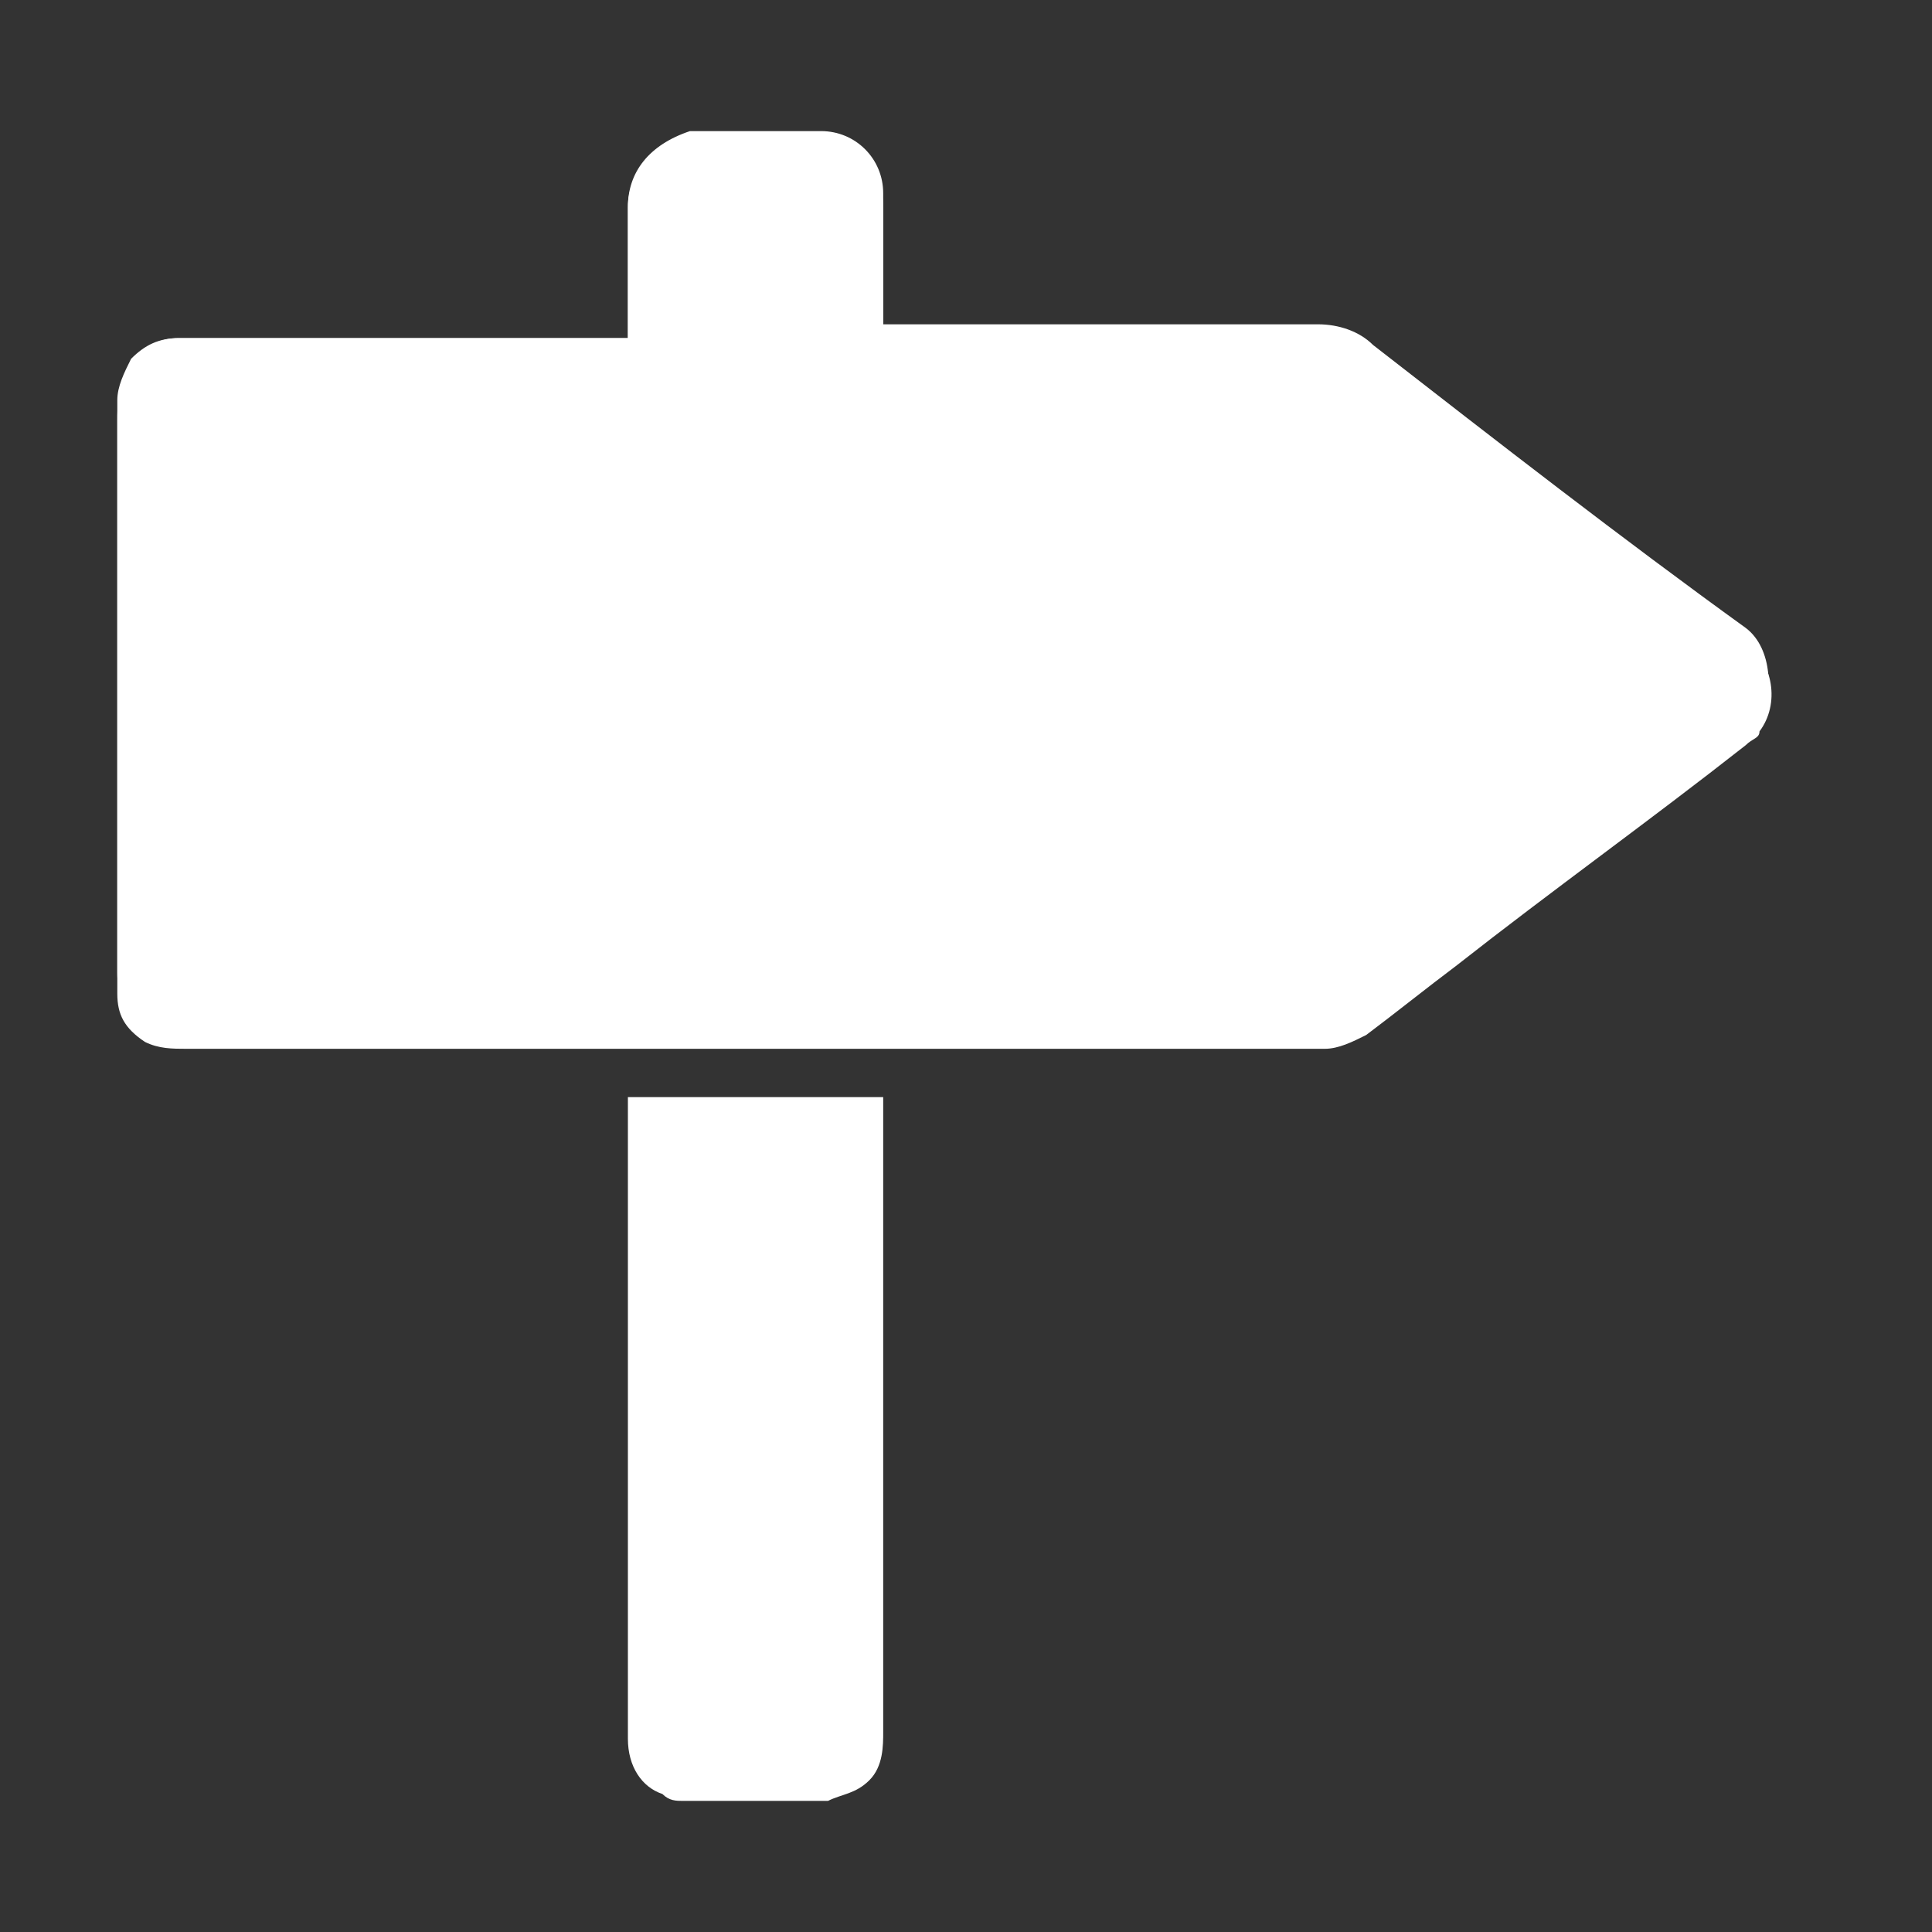 <?xml version="1.0" encoding="utf-8"?>
<!-- Generator: Adobe Illustrator 27.4.0, SVG Export Plug-In . SVG Version: 6.00 Build 0)  -->
<svg version="1.1" xmlns="http://www.w3.org/2000/svg" xmlns:xlink="http://www.w3.org/1999/xlink" x="0px" y="0px"
	 viewBox="0 0 28 28" style="enable-background:new 0 0 28 28;" xml:space="preserve">
<rect x="0" y="0" width="28" height="28" fill="#333333" stroke="none"/>
<style type="text/css">
	.st0{fill:#FFFFFF;}
	.st1{display:none;}
	.st2{display:inline;fill-rule:evenodd;clip-rule:evenodd;fill:#FFFFFF;}
	.st3{display:inline;fill:#FFFFFF;}
	.st4{display:inline;fill-rule:evenodd;clip-rule:evenodd;fill:none;}
	.st5{display:inline;}
	.st6{fill-rule:evenodd;clip-rule:evenodd;fill:#FFFFFF;}
</style>
<g id="toponym">
	<g>
		<path class="st0" d="M9.1,4.9c0,0-0.1,0-0.1,0c-1.8,0-3.6,0-5.4,0c-0.3,0-0.7,0-1,0C2.3,4.9,2.1,5,1.9,5.2
			C1.8,5.4,1.7,5.6,1.7,5.8c0,2.7,0,5.5,0,8.2c0,0,0,0.1,0,0.1c0,0.3,0.1,0.6,0.4,0.7C2.3,15,2.5,15,2.7,15c5.5,0,11,0,16.4,0
			c0,0,0,0,0.1,0c0.2,0,0.4-0.1,0.6-0.2c0.4-0.3,0.9-0.6,1.3-1c1.4-1.1,2.8-2.1,4.2-3.2c0.1-0.1,0.1-0.1,0.2-0.2
			c0.2-0.3,0.2-1-0.2-1.3c-1.8-1.3-3.6-2.7-5.4-4.1c-0.2-0.2-0.5-0.3-0.8-0.3c-2.1,0-4.2,0-6.2,0c0,0-0.1,0-0.1,0c0,0,0-0.1,0-0.1
			c0-0.6,0-1.2,0-1.8c0-0.5-0.4-0.9-0.9-0.9c-0.6,0-1.3,0-1.9,0C9.4,2.1,9.1,2.5,9.1,3C9.1,3.6,9.1,4.2,9.1,4.9
			C9.1,4.8,9.1,4.8,9.1,4.9z"/>
		<path class="st0" d="M9.9,26.1c-0.1,0-0.2,0-0.3-0.1c-0.3-0.1-0.5-0.4-0.5-0.8c0,0,0,0,0-0.1c0-3,0-6.1,0-9.1c0,0,0-0.1,0-0.1
			c1.2,0,2.5,0,3.7,0c0,0,0,0.1,0,0.1c0,3,0,6.1,0,9.1c0,0.2,0,0.5-0.2,0.7C12.4,26,12.2,26,12,26.1c0,0,0,0-0.1,0
			C11.3,26.1,10.6,26.1,9.9,26.1z"/>
		<path class="st0" d="M9.1,4.9C9.1,4.8,9.1,4.8,9.1,4.9c0-0.7,0-1.3,0-1.9c0-0.5,0.4-0.9,0.9-0.9c0.6,0,1.3,0,1.9,0
			c0.5,0,0.9,0.4,0.9,0.9c0,0.6,0,1.2,0,1.8c0,0,0,0.1,0,0.1c0,0,0.1,0,0.1,0c2.1,0,4.2,0,6.2,0c0.3,0,0.5,0.1,0.8,0.3
			c1.8,1.4,3.6,2.7,5.4,4.1c0.4,0.3,0.5,0.9,0.2,1.3c0,0.1-0.1,0.1-0.2,0.2c-1.4,1.1-2.8,2.1-4.2,3.2c-0.4,0.3-0.9,0.7-1.3,1
			c-0.2,0.1-0.4,0.2-0.6,0.2c0,0,0,0-0.1,0c-5.5,0-11,0-16.4,0c-0.2,0-0.4,0-0.6-0.1c-0.3-0.2-0.4-0.4-0.4-0.7c0,0,0-0.1,0-0.1
			c0-2.7,0-5.5,0-8.2c0-0.2,0-0.5,0.2-0.7C2.1,5,2.3,4.9,2.6,4.9c0.3,0,0.7,0,1,0c1.8,0,3.6,0,5.4,0C9,4.9,9,4.9,9.1,4.9z"/>
	</g>
</g>
<g id="business" class="st1">
	<path class="st2" d="M11.9,6.3c-0.4-1-0.8-2-1.1-3.1l0,0L10.8,3c0.3-0.3,0.9-0.5,1.3-0.6C14,2,17.2,2.2,18.2,3L17,5.6
		c0.7-0.8,0.9-1.1,1.3-1.5c0.2,0.1,0.3,0.2,0.5,0.3c0.4,0.3,0.7,0.6,0.8,1c0,0.3-0.1,0.6-0.3,0.8l-3,2.9c-0.4-0.1-0.8-0.1-1.1-0.2
		c0.2-0.3,0.4-0.7,0.5-1l-1.1,1c-1.1-0.2-2-0.1-2.9,0.3l-3-3C8.6,5.9,8.5,5.8,8.5,5.6c0-0.5,0.5-0.9,1-1.1l0,0
		c0.4-0.2,0.7-0.4,1-0.5L11.9,6.3L11.9,6.3z M15,17.1c0-0.2-0.1-0.3-0.2-0.4c-0.1-0.1-0.2-0.1-0.4-0.1v1l0.3,0.1
		c0.3,0,0.5,0.1,0.7,0.2c0.2,0.1,0.4,0.2,0.5,0.3c0.1,0.1,0.3,0.2,0.3,0.4c0.1,0.1,0.1,0.3,0.1,0.5c0,0.3-0.1,0.5-0.3,0.8
		c-0.2,0.2-0.4,0.4-0.7,0.5c-0.3,0.1-0.6,0.1-1,0.2v0.5h-0.4v-0.5c-0.4,0-0.7-0.1-1-0.2c-0.3-0.1-0.6-0.3-0.8-0.5
		c-0.2-0.2-0.3-0.5-0.3-0.9h1.3c0,0.1,0.1,0.3,0.1,0.4c0.1,0.1,0.2,0.2,0.3,0.2c0.1,0,0.2,0.1,0.3,0.1v-1l-0.4-0.1
		c-0.5-0.1-0.9-0.2-1.1-0.4c-0.3-0.2-0.4-0.5-0.4-0.8c0-0.3,0.1-0.5,0.3-0.8c0.2-0.2,0.4-0.4,0.8-0.5c0.3-0.1,0.6-0.2,0.9-0.2v-0.5
		h0.4v0.5c0.3,0,0.6,0.1,0.9,0.2c0.3,0.1,0.6,0.3,0.7,0.5c0.2,0.2,0.3,0.5,0.3,0.8L15,17.1L15,17.1z M13.9,16.6c-0.1,0-0.1,0-0.2,0
		c-0.1,0-0.2,0.1-0.3,0.2c-0.1,0.1-0.1,0.1-0.1,0.2c0,0.1,0,0.1,0.1,0.2c0,0.1,0.1,0.1,0.2,0.1c0.1,0,0.2,0.1,0.3,0.1
		c0,0,0.1,0,0.1,0V16.6z M14.3,19.4c0.1,0,0.2,0,0.2,0c0.1,0,0.2-0.1,0.3-0.2c0.1-0.1,0.1-0.2,0.1-0.2c0-0.1,0-0.2-0.1-0.2
		c-0.1-0.1-0.2-0.1-0.3-0.2c-0.1,0-0.2-0.1-0.2-0.1V19.4L14.3,19.4z M9.1,15.9c1.4-2.2,4.7-3.1,7.4-1.9c2.7,1.2,3.7,4,2.3,6.2
		c-1.4,2.2-4.7,3.1-7.4,1.9C8.7,20.9,7.7,18.2,9.1,15.9L9.1,15.9z M15.8,11.8l-0.6-2.2c2.5,0.4,6.5,4.7,7.8,6.6
		c0.7,1,1.2,2.1,1.7,3.3c0.9,3,0,5.7-3.8,6.4c-2.4,0.4-6.9,0.4-9.4,0.3c-2.7-0.1-6.9-0.1-8-2.4C1.8,19.9,5,15.4,8,12.7
		c0.4-0.4,0.8-0.7,1.2-1c0.8-0.6,1.6-1.2,2.5-1.7l0,0c0.3-0.2,0.7-0.3,1-0.4l0,0l0.1,0l-1.3,2.1L13,9.9l0.4-0.5h1l0.6,1L15.8,11.8
		L15.8,11.8z"/>
</g>
<g id="follow" class="st1">
	<path class="st3" d="M13.7,2.1c3.3,0,6.3,1.3,8.5,3.5c2.2,2.2,3.5,5.2,3.5,8.5s-1.3,6.3-3.5,8.5c-2.2,2.2-5.2,3.5-8.5,3.5
		s-6.3-1.3-8.5-3.5c-2.2-2.2-3.5-5.2-3.5-8.5s1.3-6.3,3.5-8.5C7.4,3.4,10.4,2.1,13.7,2.1z"/>
	<path class="st4" d="M12.7,8.2h2c0.5,0,0.9,0.4,0.9,0.9v3.2h3.2c0.5,0,0.9,0.4,0.9,0.9v2c0,0.5-0.4,0.9-0.9,0.9h-3.2v3.2
		c0,0.5-0.4,0.9-0.9,0.9h-2c-0.5,0-0.9-0.4-0.9-0.9V16H8.7c-0.5,0-0.9-0.4-0.9-0.9v-2c0-0.5,0.4-0.9,0.9-0.9h3.2V9.1
		C11.9,8.6,12.3,8.2,12.7,8.2L12.7,8.2z"/>
</g>
<g id="school" class="st1">
	<g class="st5">
		<path class="st6" d="M14.3,3c2-1.2,2.2,1.1,4.2-0.3V5c-1.9,1.4-2.3-0.9-4.2,0.3L14.3,3L14.3,3z M25.7,26.4V12.7h-6.3V9.4L14,6.5V3
			h0c0.1-0.1,0.2-0.2,0.2-0.3c0-0.2-0.2-0.3-0.4-0.3c-0.2,0-0.4,0.1-0.4,0.3c0,0.1,0.1,0.2,0.2,0.3h0v3.6L8.1,9.4v3.3H1.7v13.6
			C9.7,26.4,17.7,26.4,25.7,26.4L25.7,26.4z M13.3,10.7c0-0.1,0.1-0.3,0.3-0.3c0.2,0,0.3,0.1,0.3,0.3v1h0.9c0.2,0,0.3,0.1,0.3,0.3
			c0,0.1-0.1,0.3-0.3,0.3h-1.2c-0.2,0-0.3-0.1-0.3-0.3V10.7L13.3,10.7z M13.7,9.9c1.2,0,2.1,0.8,2.1,1.7s-1,1.7-2.1,1.7
			s-2.1-0.8-2.1-1.7C11.6,10.7,12.6,9.9,13.7,9.9L13.7,9.9z M10.5,16.5H17v1h-6.5V16.5L10.5,16.5z M10.5,18.8H17v1h-6.5V18.8
			L10.5,18.8z M10.5,21H17v1h-6.5V21L10.5,21z M10.5,23.2H17v1h-6.5V23.2L10.5,23.2z M4.3,16.5h3.2v1H4.3V16.5L4.3,16.5z M20,16.5
			h3.2v1H20V16.5L20,16.5z M4.3,18.8h3.2v1H4.3V18.8L4.3,18.8z M20,18.8h3.2v1H20V18.8L20,18.8z M4.3,21h3.2v1H4.3V21L4.3,21z
			 M20,21h3.2v1H20V21L20,21z M4.3,23.2h3.2v1H4.3V23.2L4.3,23.2z M20,23.2h3.2v1H20V23.2L20,23.2z"/>
	</g>
</g>
<g id="name" class="st1">
	<path class="st2" d="M12.6,21.1l-4.9,4.7c-0.3,0.3-0.8,0.3-1.1,0.1c-0.2-0.1-0.3-0.4-0.3-0.6v-4.2H3.7c-1.1,0-2-0.9-2-2V4
		c0-1.1,0.9-2,2-2h20c1.1,0,2,0.9,2,2v15.1c0,1.1-0.9,2-2,2H12.6z M7.2,9.2c-0.4,0-0.8-0.4-0.7-0.8c0-0.4,0.3-0.7,0.7-0.7h13.2
		c0.4,0,0.8,0.3,0.8,0.7c0,0.4-0.3,0.8-0.7,0.8c0,0-0.1,0-0.1,0H7.2z M7.2,14.2c-0.4,0-0.8-0.4-0.7-0.8c0-0.4,0.3-0.7,0.7-0.7h10.7
		c0.4,0,0.8,0.4,0.7,0.8c0,0.4-0.3,0.7-0.7,0.7H7.2z"/>
</g>
<g id="toponyma" class="st1">
	<path class="st3" d="M19.6,6.6c-0.1-0.1-2.4-3.1-2.4-3.1c0-0.1-0.2-0.7-0.6-0.6c-0.4,0.2-0.3,0.4,0.1,0.7c0.4,0.2,2.1,3.5,2.1,3.5
		c0.1,0.1,0.8,0.7,1.1,0.1c0-0.1,0-0.2,0-0.2L19.6,6.6z"/>
	<path class="st3" d="M21.5,6.3c0-0.1,0.9-3.5,1-3.5c0-0.1-0.1-0.7,0.3-0.7c0.5,0,0.4,0.3,0.2,0.6c-0.3,0.4-0.5,3.7-0.5,3.7
		c-0.1,0.2-0.4,0.9-1,0.5c-0.1,0-0.1-0.1-0.1-0.2L21.5,6.3z"/>
	<path class="st3" d="M22.7,6.8c-0.1-0.1-1.4,1.1-4.1,0.8c-0.4,0-0.7,0.3-0.7,0.7c0,0,0,0,0,0.1c0,1.1-0.1,3-0.9,4
		c-1.2,1.5,4.5,4.3,7.5,1.3c0.1-0.1,0.2-0.2,0.2-0.4C24.8,12.5,25.8,9.7,22.7,6.8z"/>
	<path class="st3" d="M23.8,15c-0.9,0.8-3.7,2.4-7.1-0.9c-0.1-0.1-0.2-0.1-0.3,0c-0.4,0.5-1.5,2-3,2.4c-0.1,0-0.1,0.1-0.1,0.2
		c0,0.8,0.5,4.4,5.2,7c0.1,0,0.2,0.1,0.3,0c0.8-0.2,4.5-1.4,5.4-8.4c0-0.1-0.1-0.3-0.2-0.3C23.9,14.9,23.9,14.9,23.8,15z"/>
	<path class="st3" d="M18.1,24.7c-0.3,0.2-1.2,0.7-2.3,0.6c-0.1,0-0.1,0-0.2-0.1c-0.7-0.4-5.3-3.3-5.5-8.1c0,0,0-0.1,0.1-0.1l0,0
		c0.3,0,1.4,0.1,2.2-0.1c0.1,0,0.3,0.1,0.3,0.2c0.3,1.3,0.4,4.3,5.5,7.3C18.1,24.5,18.2,24.6,18.1,24.7
		C18.2,24.7,18.1,24.7,18.1,24.7z"/>
	<path class="st3" d="M14.1,25.8c-0.4,0.1-1.1,0.2-2.1-0.2l0,0c-0.2,0-5-1.1-4.6-6.9c0-0.1,0.1-0.2,0.1-0.2c0.3-0.1,1.2-0.3,1.9-0.9
		c0.1-0.1,0.2,0,0.3,0.1c0,0.1,0,0.1,0,0.2c-0.2,1.4,0.1,4.4,4.4,7.5C14.2,25.6,14.2,25.7,14.1,25.8C14.2,25.8,14.2,25.8,14.1,25.8z
		"/>
	<path class="st3" d="M10.2,25.8c-1.1-0.6-3.3-2.3-3.6-6.1c0-0.3-0.2-0.5-0.4-0.4c0,0-0.1,0-0.1,0c-0.5,0.3-1,0.4-1.5,0.5
		c0,0-0.3,6.1,5.5,6.3c0.1,0,0.1,0,0.1-0.1C10.3,25.9,10.2,25.9,10.2,25.8z"/>
	<path class="st3" d="M5.2,24.2c-0.4-0.5-1-1.5-1.1-2.7c0-0.2-0.2-0.4-0.4-0.3c0,0-0.1,0-0.1,0.1c-0.1,0.1-0.1,0.2-0.2,0.3
		c0,0,0,0.1-0.1,0.1c-0.1,0-0.6,0.1-0.5,0.6c0,0.5,1,1.5,2.3,2.2c0,0,0.1,0,0.1-0.1C5.2,24.3,5.2,24.3,5.2,24.2z"/>
	<path class="st3" d="M16.2,13.3c-0.4,0.5-2.9,3.4-7.4,3.3c-0.1,0-0.2-0.1-0.2-0.2c0-0.8-0.1-1.5-0.3-2.3c0-0.1,0-0.2,0.1-0.3
		c0,0,0.1,0,0.1,0c1.1,0.2,4.4,0.5,7-3.1c0.1-0.1,0.2-0.1,0.3,0c0,0,0.1,0.1,0.1,0.1c0.2,0.6,0.5,1.7,0.5,2.4
		C16.3,13.3,16.3,13.3,16.2,13.3z"/>
	<path class="st3" d="M15,9.5c-0.5,0.9-2.5,3.9-6.8,3.8c-0.2,0-0.3-0.1-0.4-0.3c-0.2-0.6-0.6-1.1-1-1.5c-0.1-0.1-0.2-0.3-0.1-0.5
		c0.4-0.9,1.8-3.1,6.6-3.9c0.1,0,0.2,0,0.3,0.1c0.3,0.3,1,1,1.4,1.8C15.1,9.1,15.1,9.3,15,9.5z"/>
	<path class="st3" d="M12,6.3c-1.2,0.4-5,1.8-6,4.1c-0.1,0.2-0.3,0.3-0.5,0.2c-0.5-0.2-1.4-0.4-2.1-0.5c-0.1,0-0.2-0.1-0.2-0.2
		c0,0,0-0.1,0-0.1C3.8,8.4,6.1,3.3,12,6C12.1,6,12.1,6.1,12,6.3C12.1,6.3,12,6.3,12,6.3z"/>
	<path class="st3" d="M7.9,17.1c-0.3,0.4-1.4,2-3.4,1.7c-0.2,0-0.3-0.2-0.3-0.4c0-0.5,0-1.3-0.5-2.3c-0.1-0.2,0-0.3,0.1-0.5
		c0.9-0.9,2.1-1.5,3.3-1.7c0.2,0,0.3,0.1,0.4,0.3C7.8,15,8,15.9,8,16.9C8,16.9,8,17,7.9,17.1z"/>
	<path class="st3" d="M6.8,12.9c-0.6,0.1-2.1,0.4-3.6,2c-0.1,0.1-0.3,0.2-0.5,0.1c-0.3-0.2-0.9-0.6-1.5-0.7c-0.2,0-0.3-0.2-0.3-0.4
		v0c0.1-0.7,0.5-2.2,2.1-2.9c0.1,0,0.1,0,0.2,0c0.5,0.1,2.3,0.4,3.5,1.7C6.9,12.7,6.9,12.8,6.8,12.9C6.9,12.9,6.8,12.9,6.8,12.9z"/>
	<path class="st3" d="M3,18.7c-0.8,0-2-0.4-2.1-2.5c0-0.5,0.3-1,0.7-1c0.7-0.1,1.6,0.2,2.1,2c0.2,0.6-0.1,1.2-0.5,1.4
		C3.2,18.7,3.1,18.7,3,18.7z"/>
</g>
</svg>
